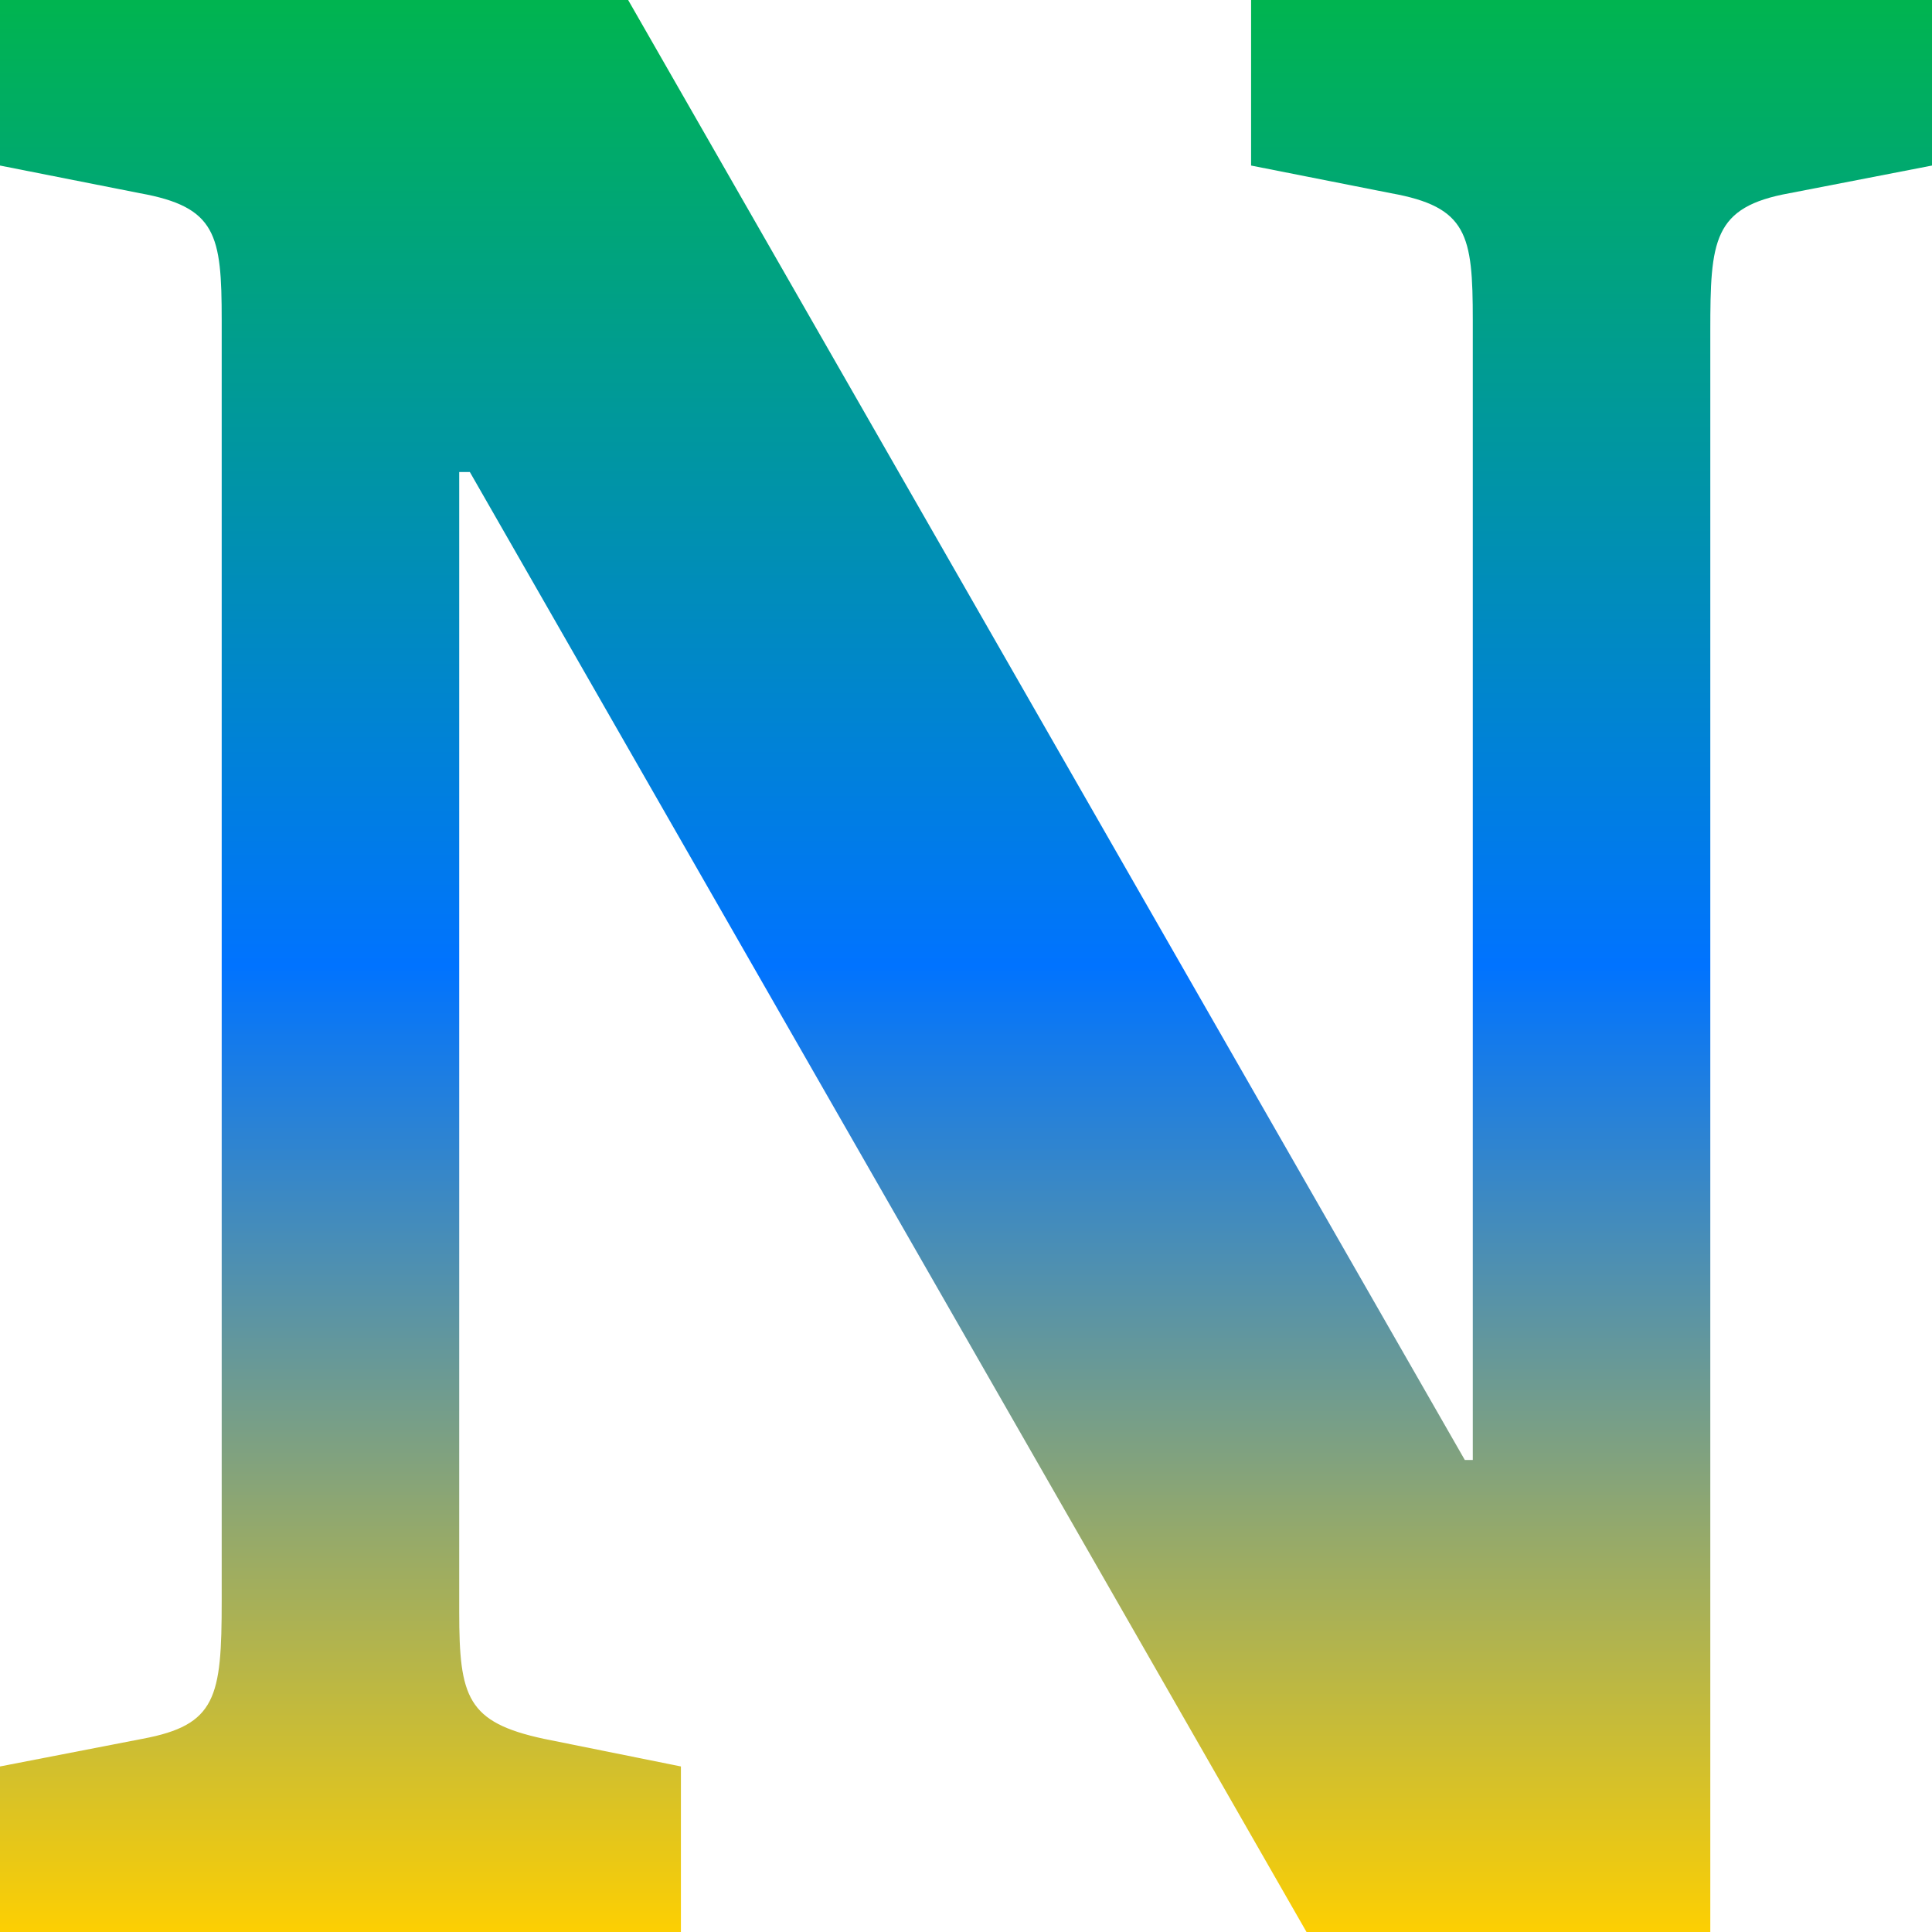 <svg xmlns="http://www.w3.org/2000/svg" width="16" height="16" version="1.1"><defs><linearGradient id="linear0" x1="0%" x2="0%" y1="0%" y2="100%"><stop offset="0%" style="stop-color:#00b54e; stop-opacity:1"/><stop offset="50%" style="stop-color:#0073ff; stop-opacity:1"/><stop offset="100%" style="stop-color:#ffd000; stop-opacity:1"/></linearGradient></defs>
 <path fill="url(#linear0)"  d="M0 16H5.639V14.629L4.503 14.4C3.869 14.263 3.803 14.057 3.803 13.349V3.909H3.891L10.82 16H14.164V2.743C14.164 1.989 14.186 1.714 14.82 1.6L16 1.371V0H10.361V1.371L11.519 1.6C12.153 1.714 12.197 1.943 12.197 2.651V12.091H12.131L5.202 0H0V1.371L1.158 1.6C1.792 1.714 1.836 1.943 1.836 2.651V13.257C1.836 14.057 1.792 14.286 1.18 14.4L0 14.629V16Z"/>
</svg>
